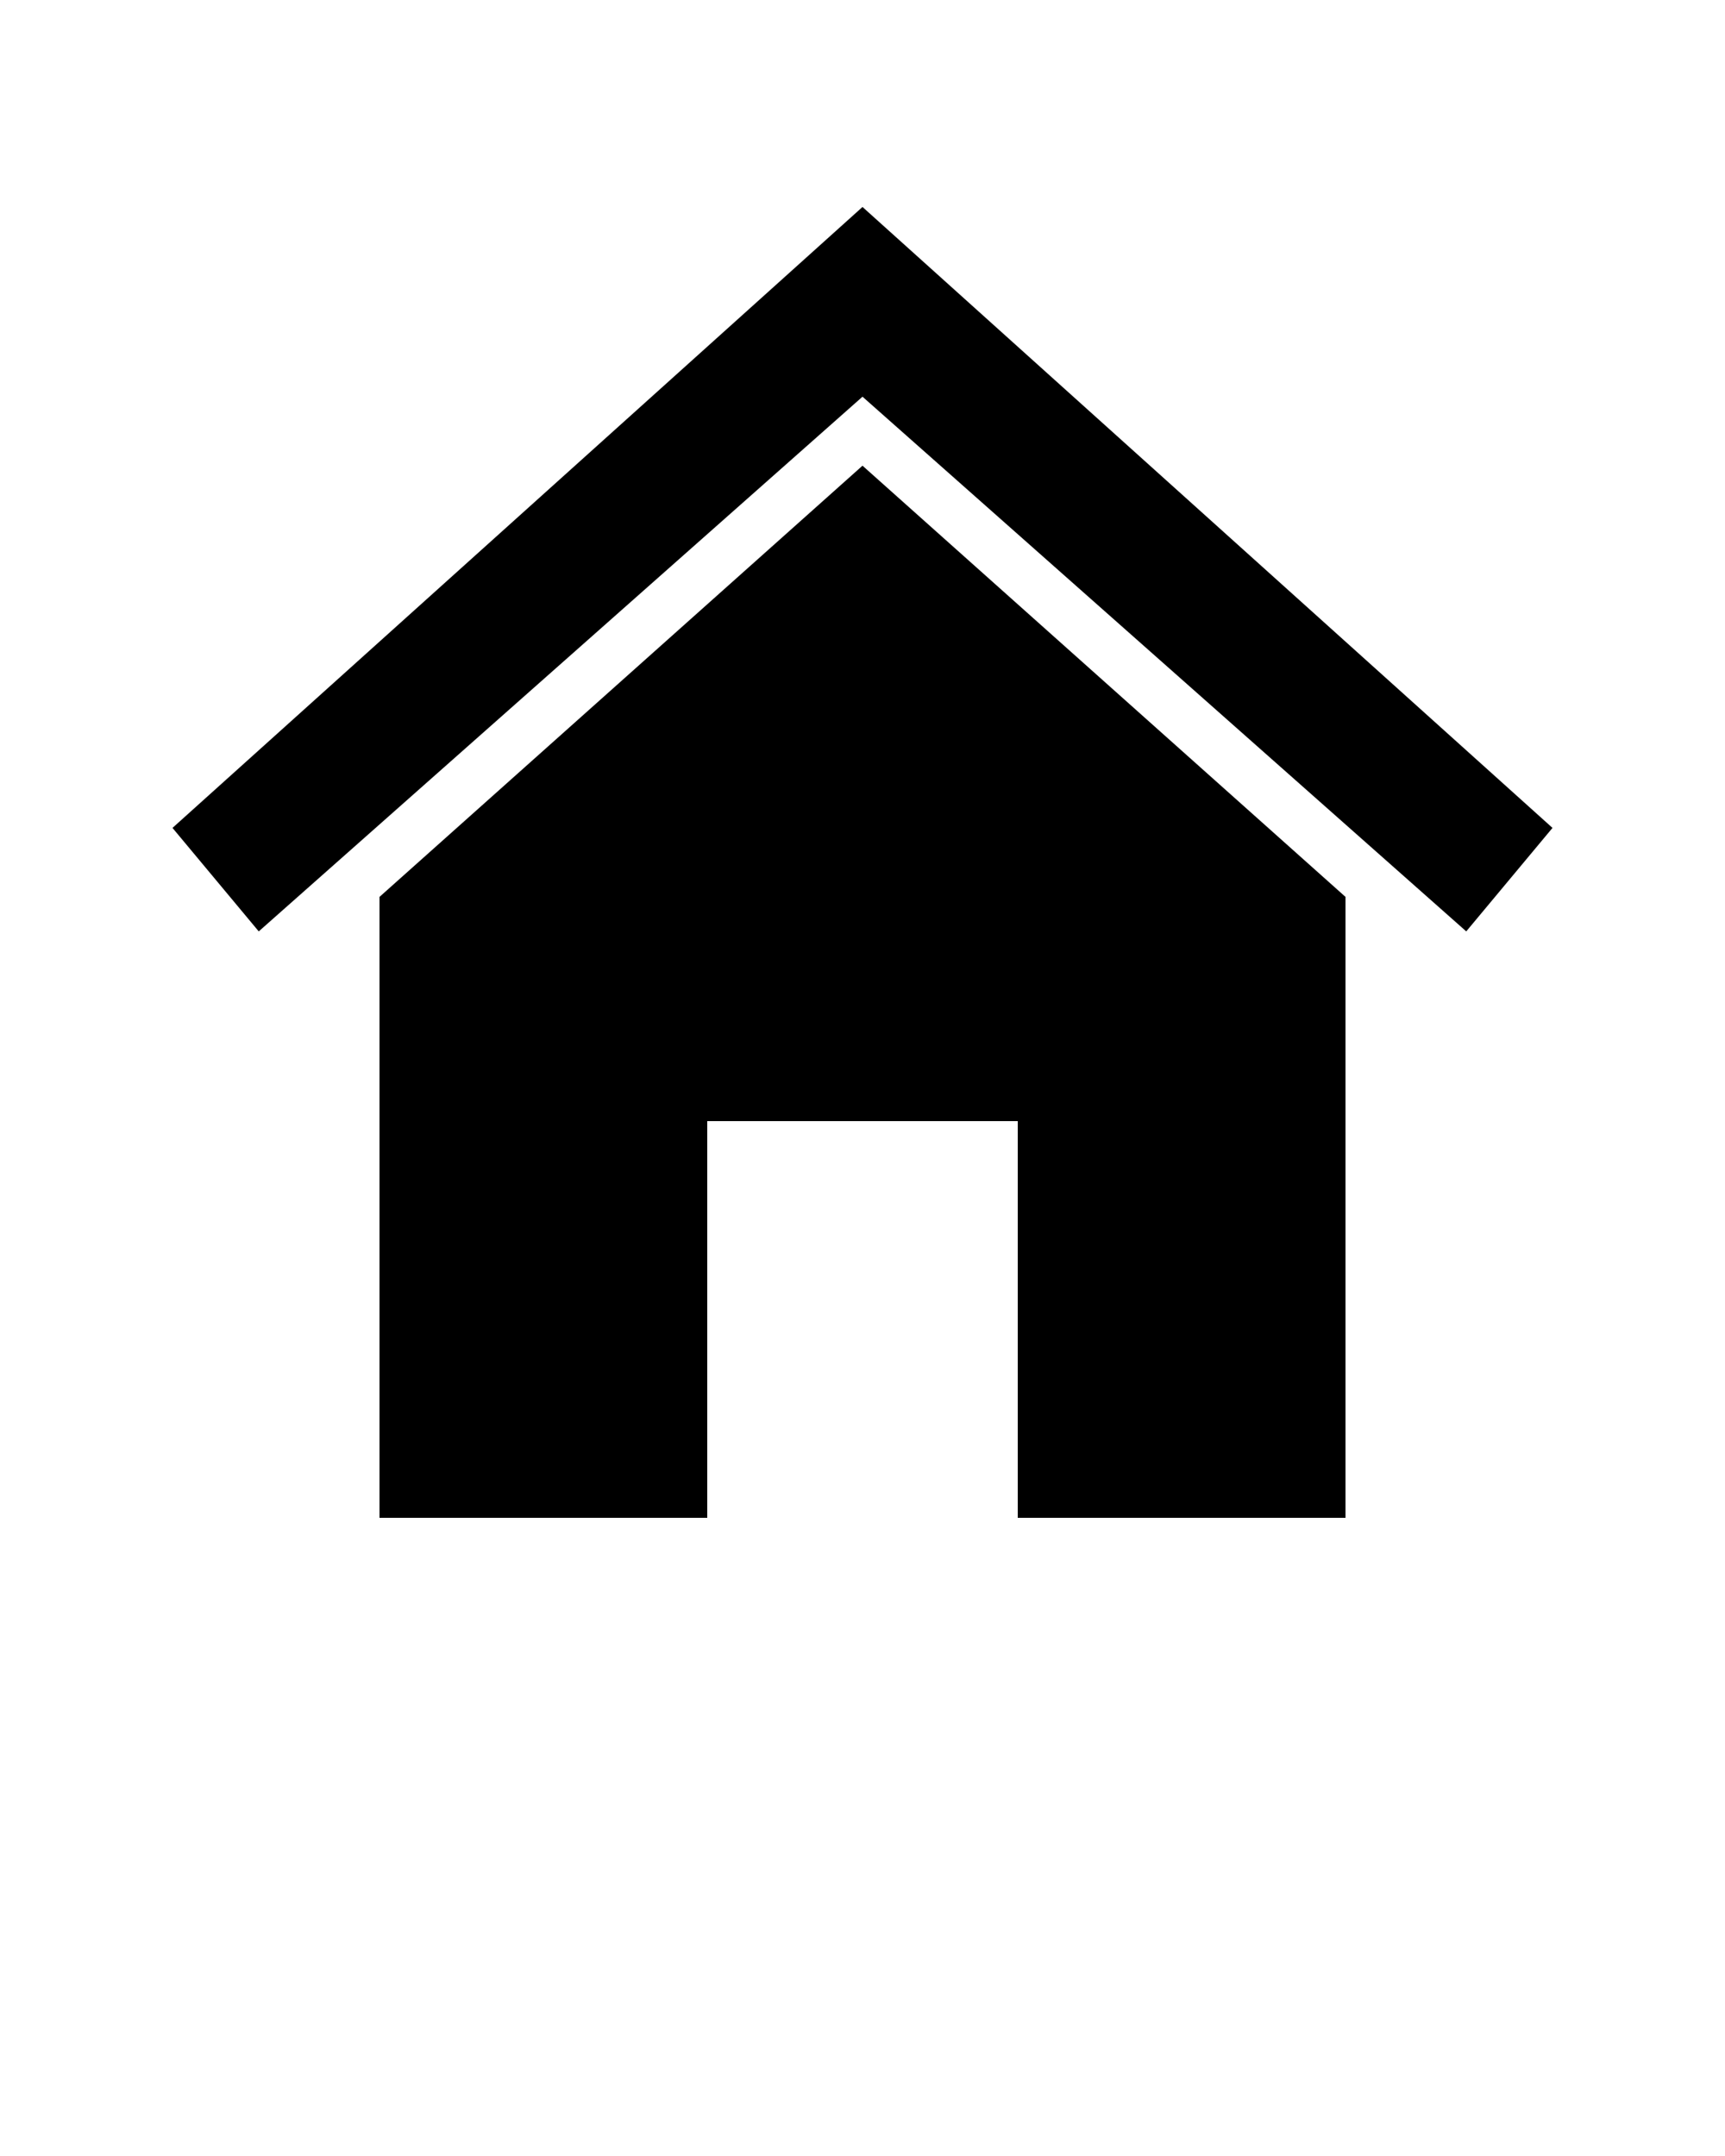 <svg xmlns="http://www.w3.org/2000/svg" xmlns:xlink="http://www.w3.org/1999/xlink" version="1.1" x="0px" y="0px" viewBox="0 0 100 125" style="enable-background:new 0 0 100 100;" xml:space="preserve"><path d="M50,27l28,25v36H59V65H41v23H22V52L50,27z M50,12L10,48l5,6l35-31l35,31l5-6L50,12z"/></svg>